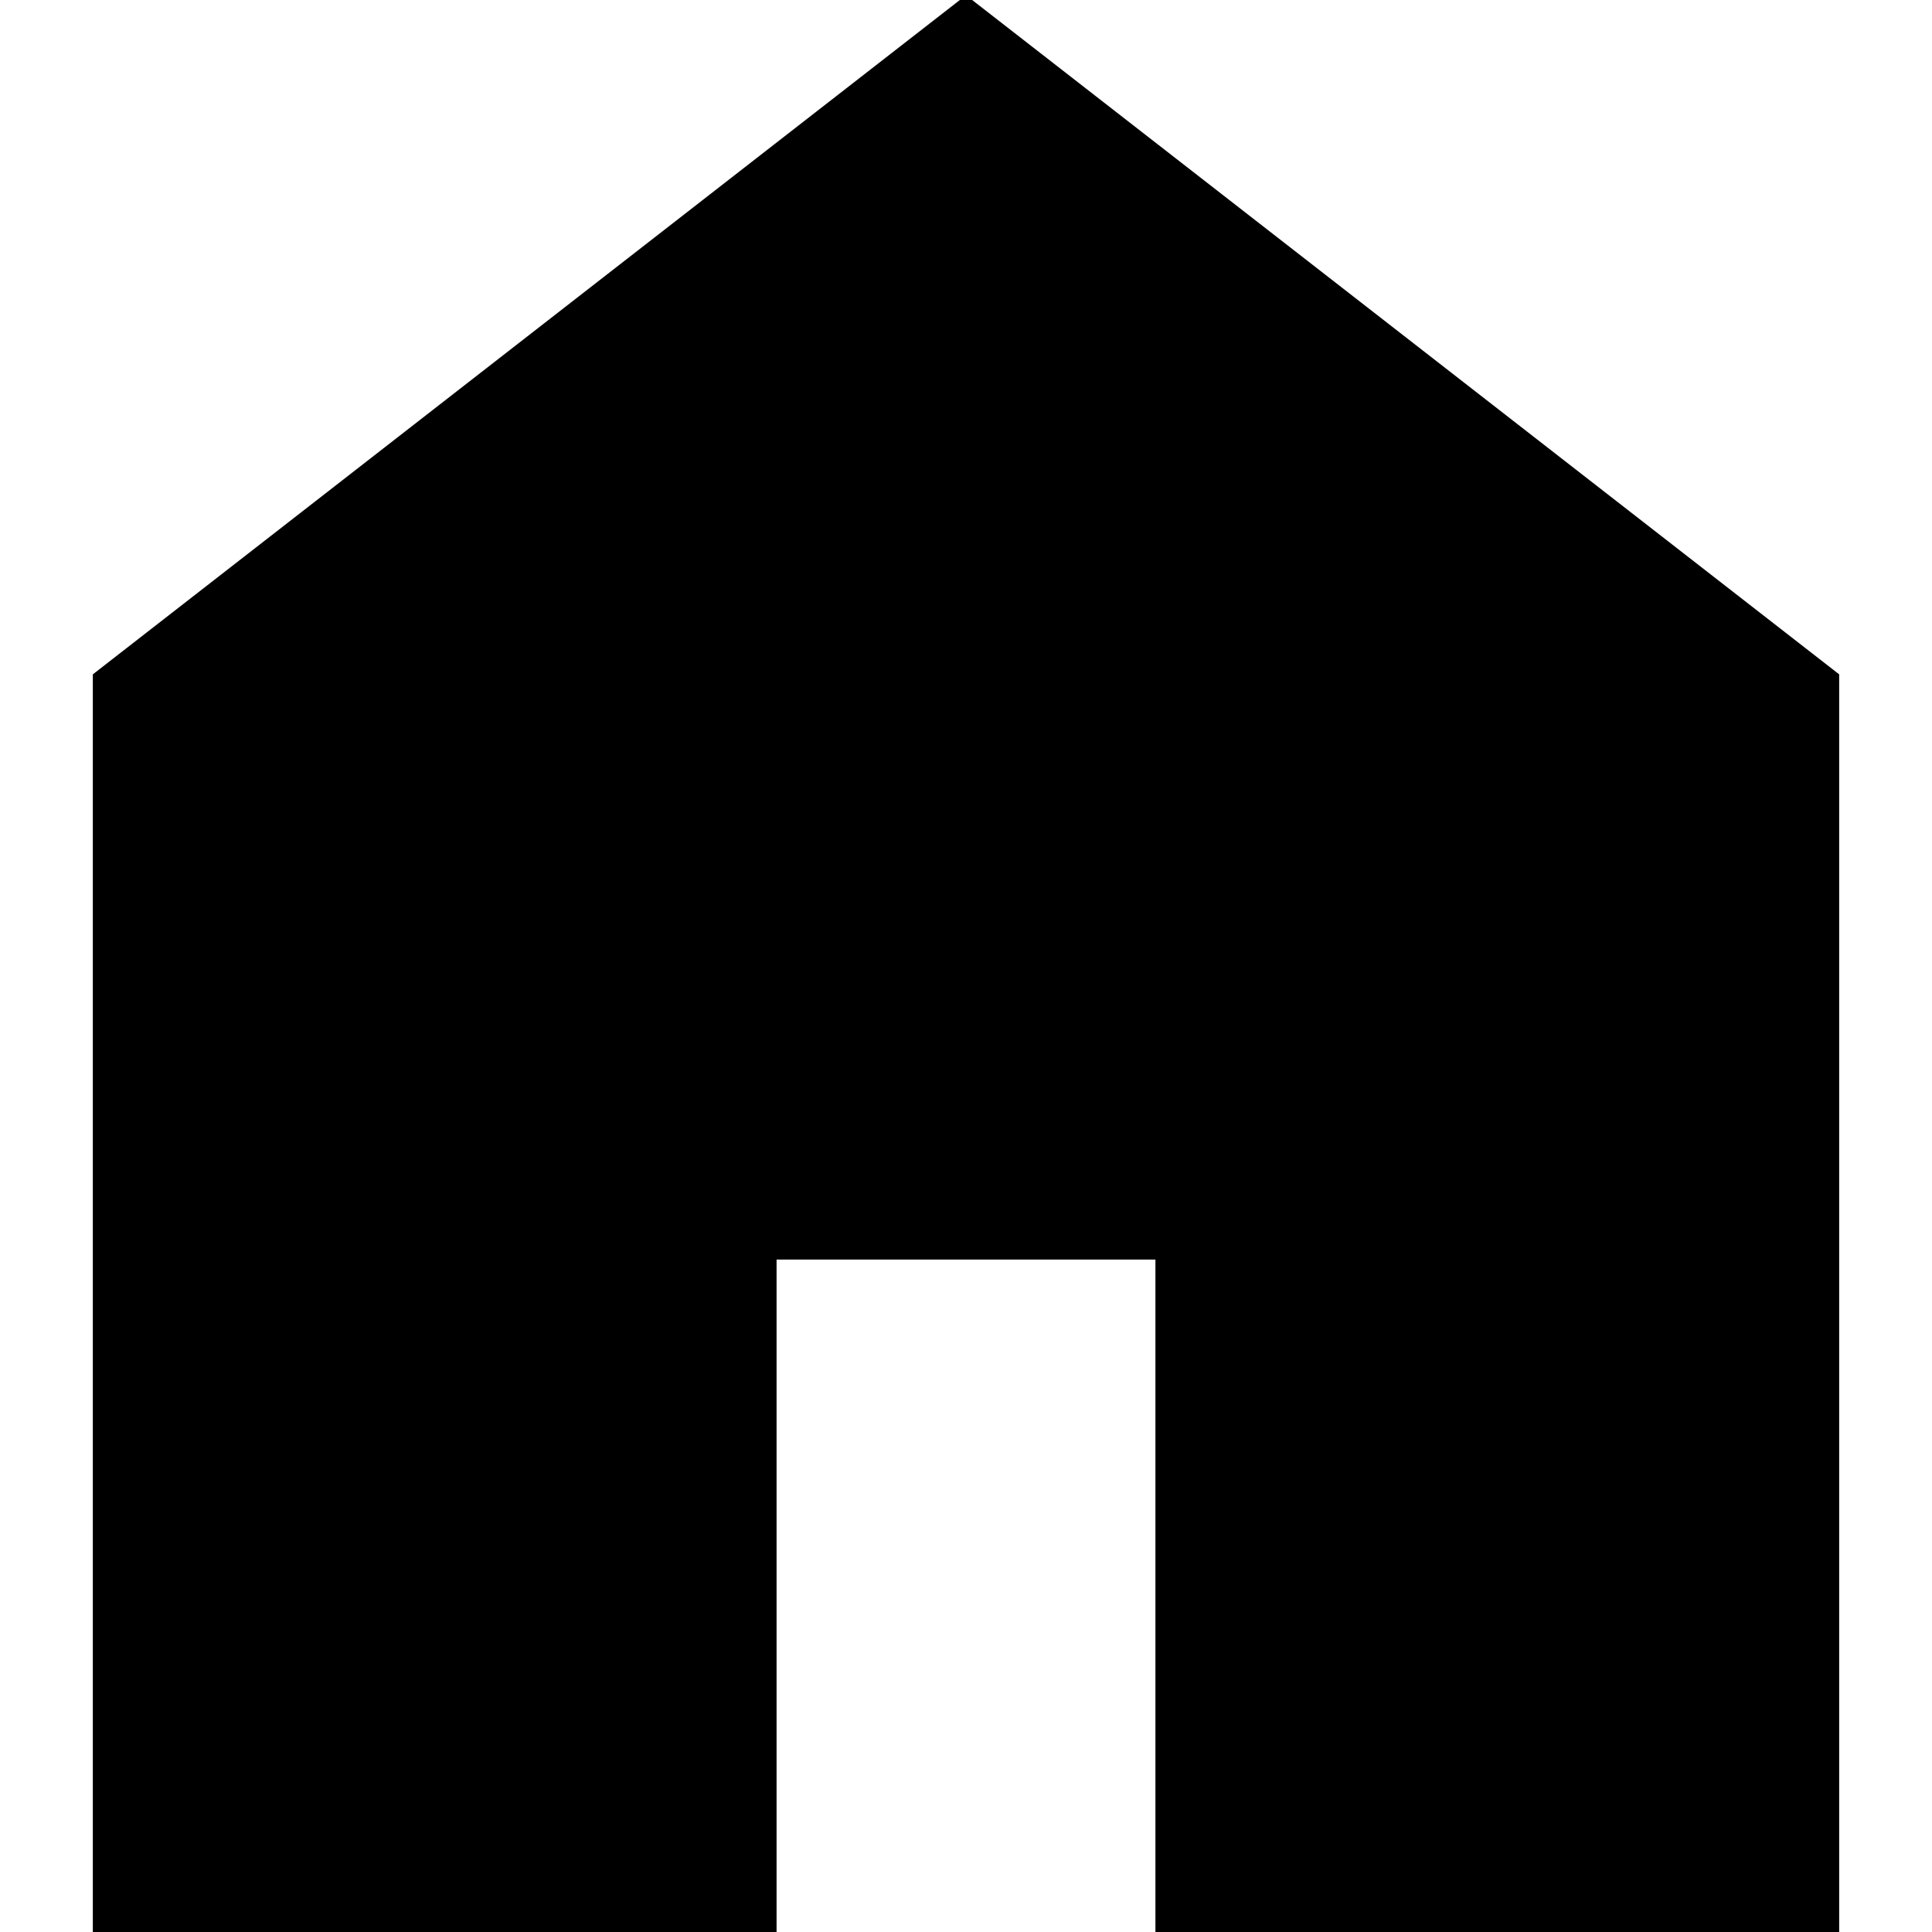 <svg xmlns="http://www.w3.org/2000/svg" width="512" height="512" viewBox="0 0 1024 1024"><path fill="#000" stroke="#000" stroke-width="4" d="M512 0 51.2 358.4V1024h358.4V665.6h204.8V1024h358.4V358.4z"/></svg>